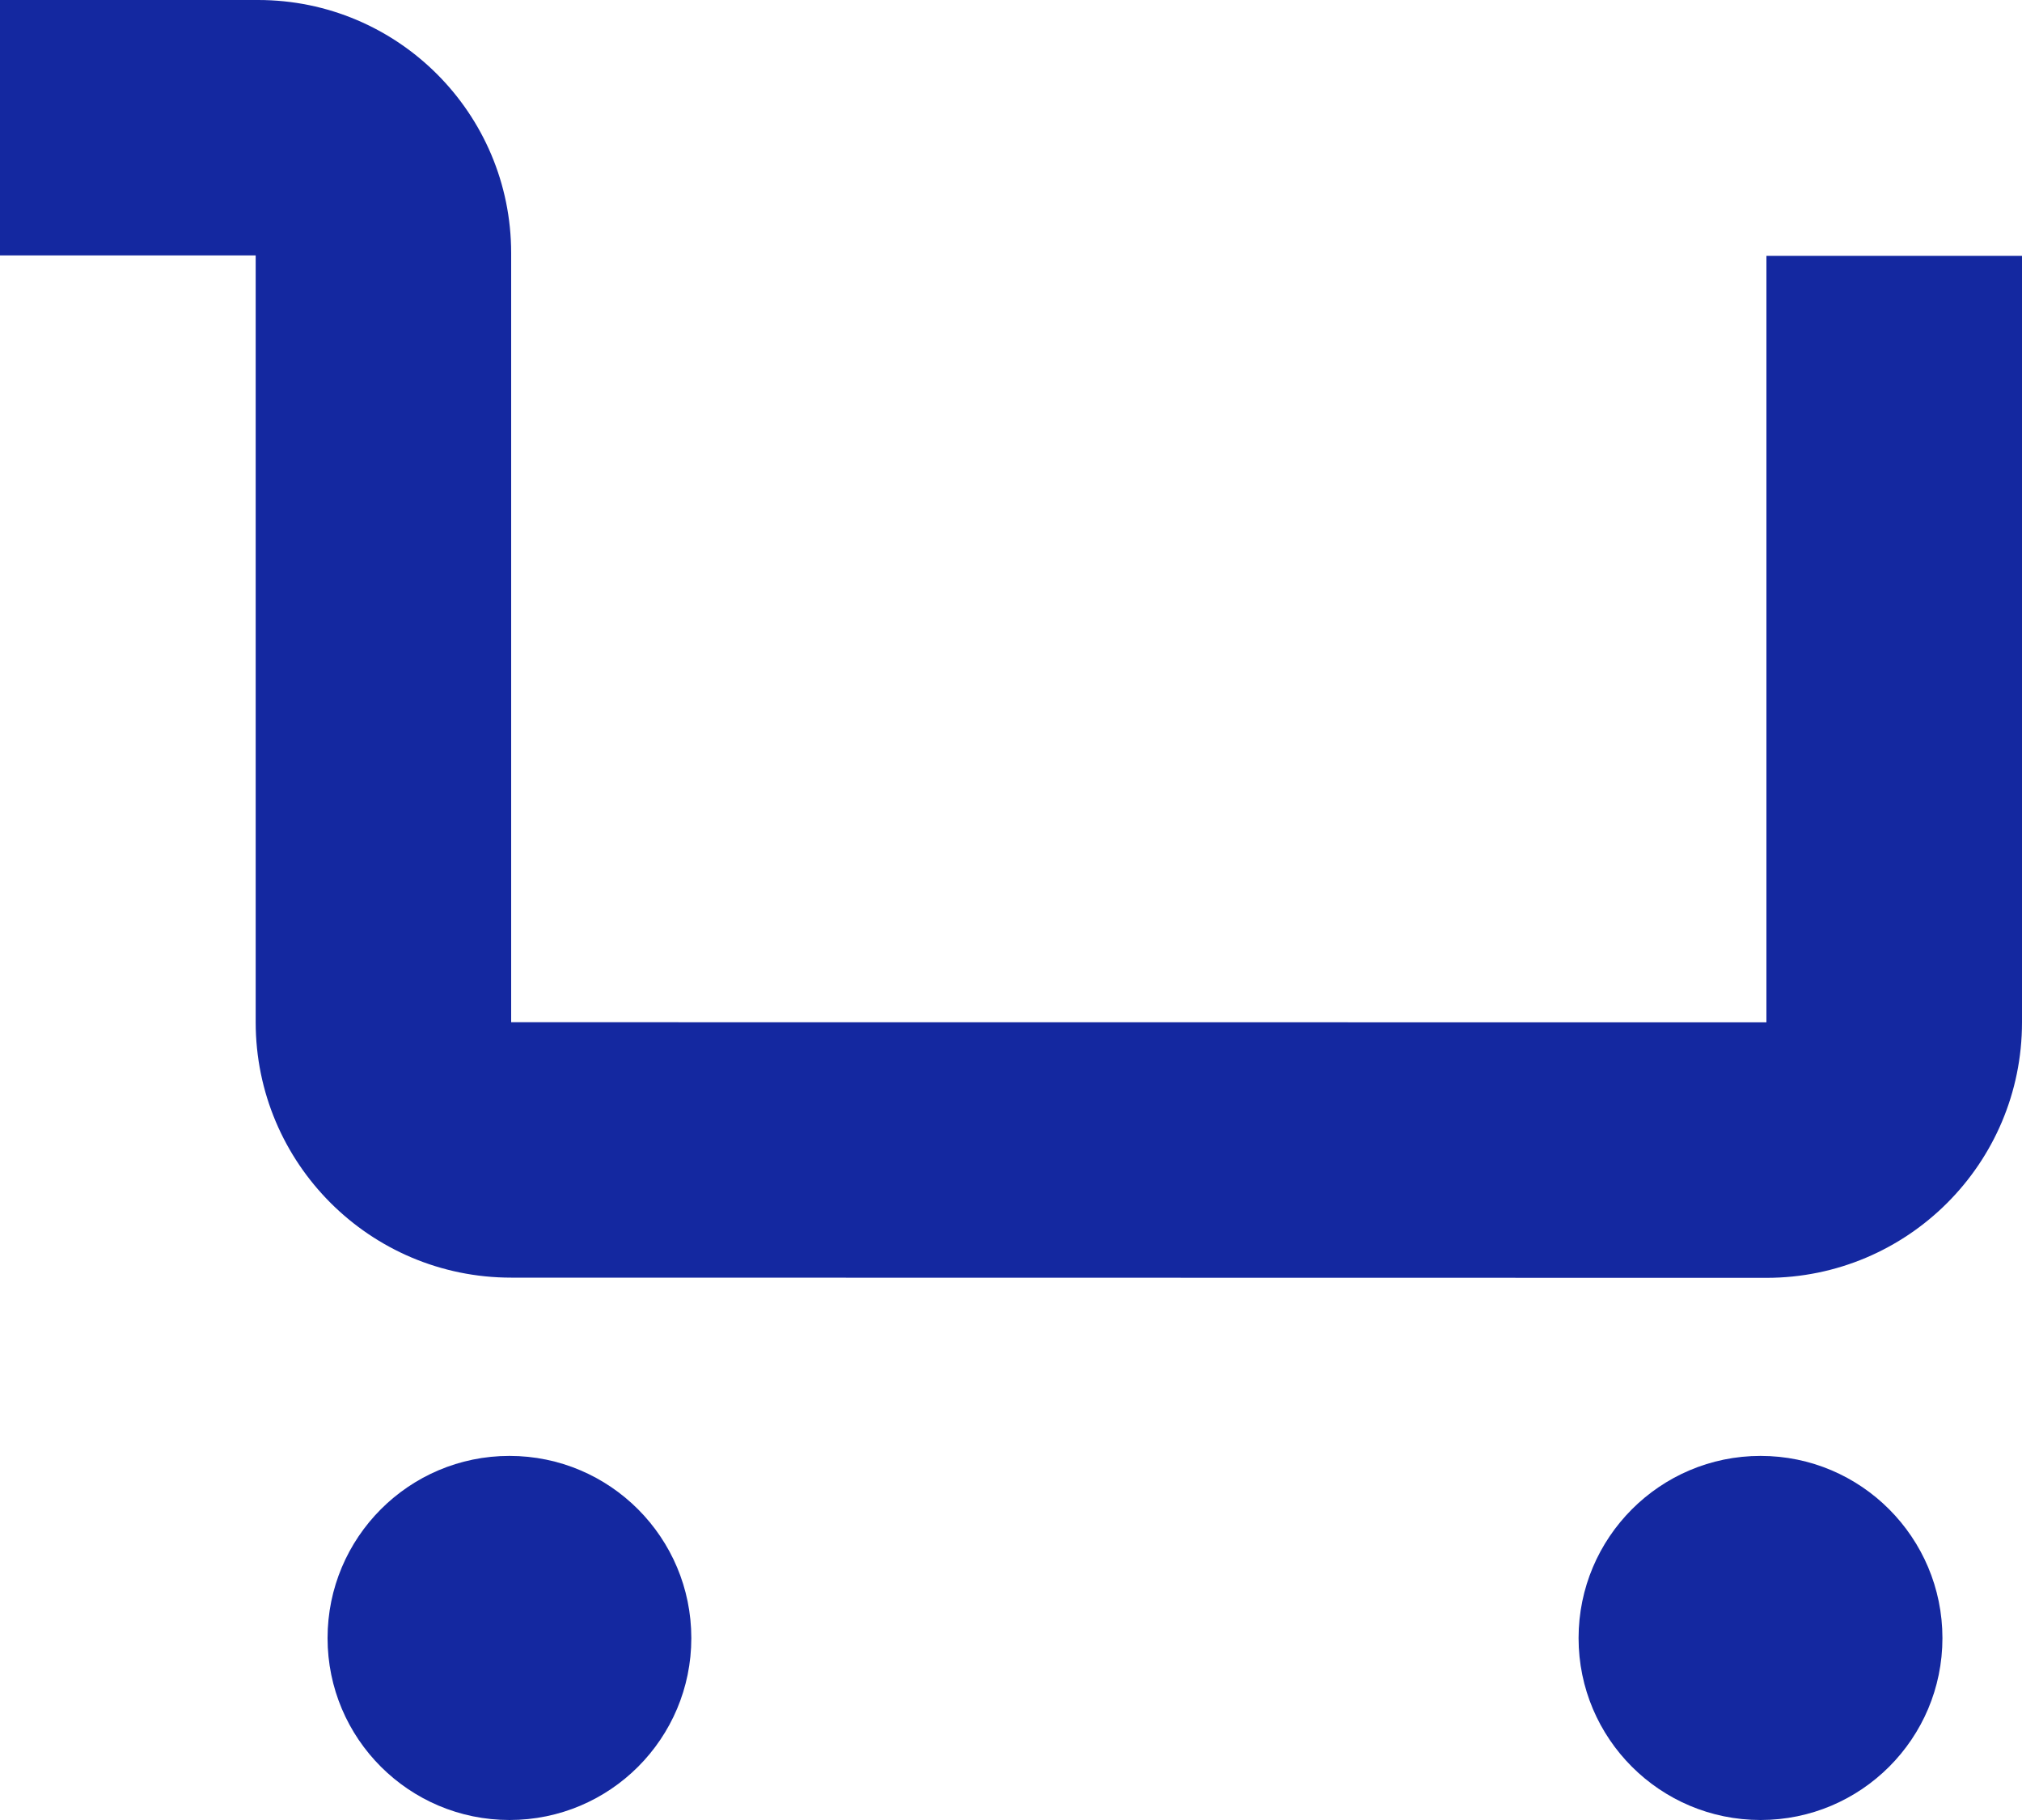 <svg version="1.1" xmlns="http://www.w3.org/2000/svg" viewBox="0 0 20 18" enable-background="new 0 0 20 18" xml:space="preserve"><path fill="#1428a0" d="M19.213,16.201c0,0.993-0.805,1.799-1.799,1.799s-1.8-0.806-1.8-1.799c0-0.994,0.806-1.802,1.8-1.802 S19.213,15.207,19.213,16.201"/><path fill="#1428a0" d="M6.838,16.201C6.838,17.194,6.034,18,5.04,18S3.24,17.194,3.24,16.201c0-0.994,0.805-1.802,1.799-1.802 S6.838,15.207,6.838,16.201"/><path fill="#1428a0" d="M17.472,2.53v2.527v2.46v2.594L5.056,10.11V7.516V5.055V2.527V2.503C5.056,1.121,3.935,0,2.553,0H2.529H0 v2.526h2.529v7.583c0,1.396,1.131,2.527,2.527,2.527l12.416,0.002c1.396,0,2.528-1.131,2.528-2.527V2.53H17.472z"/></svg>